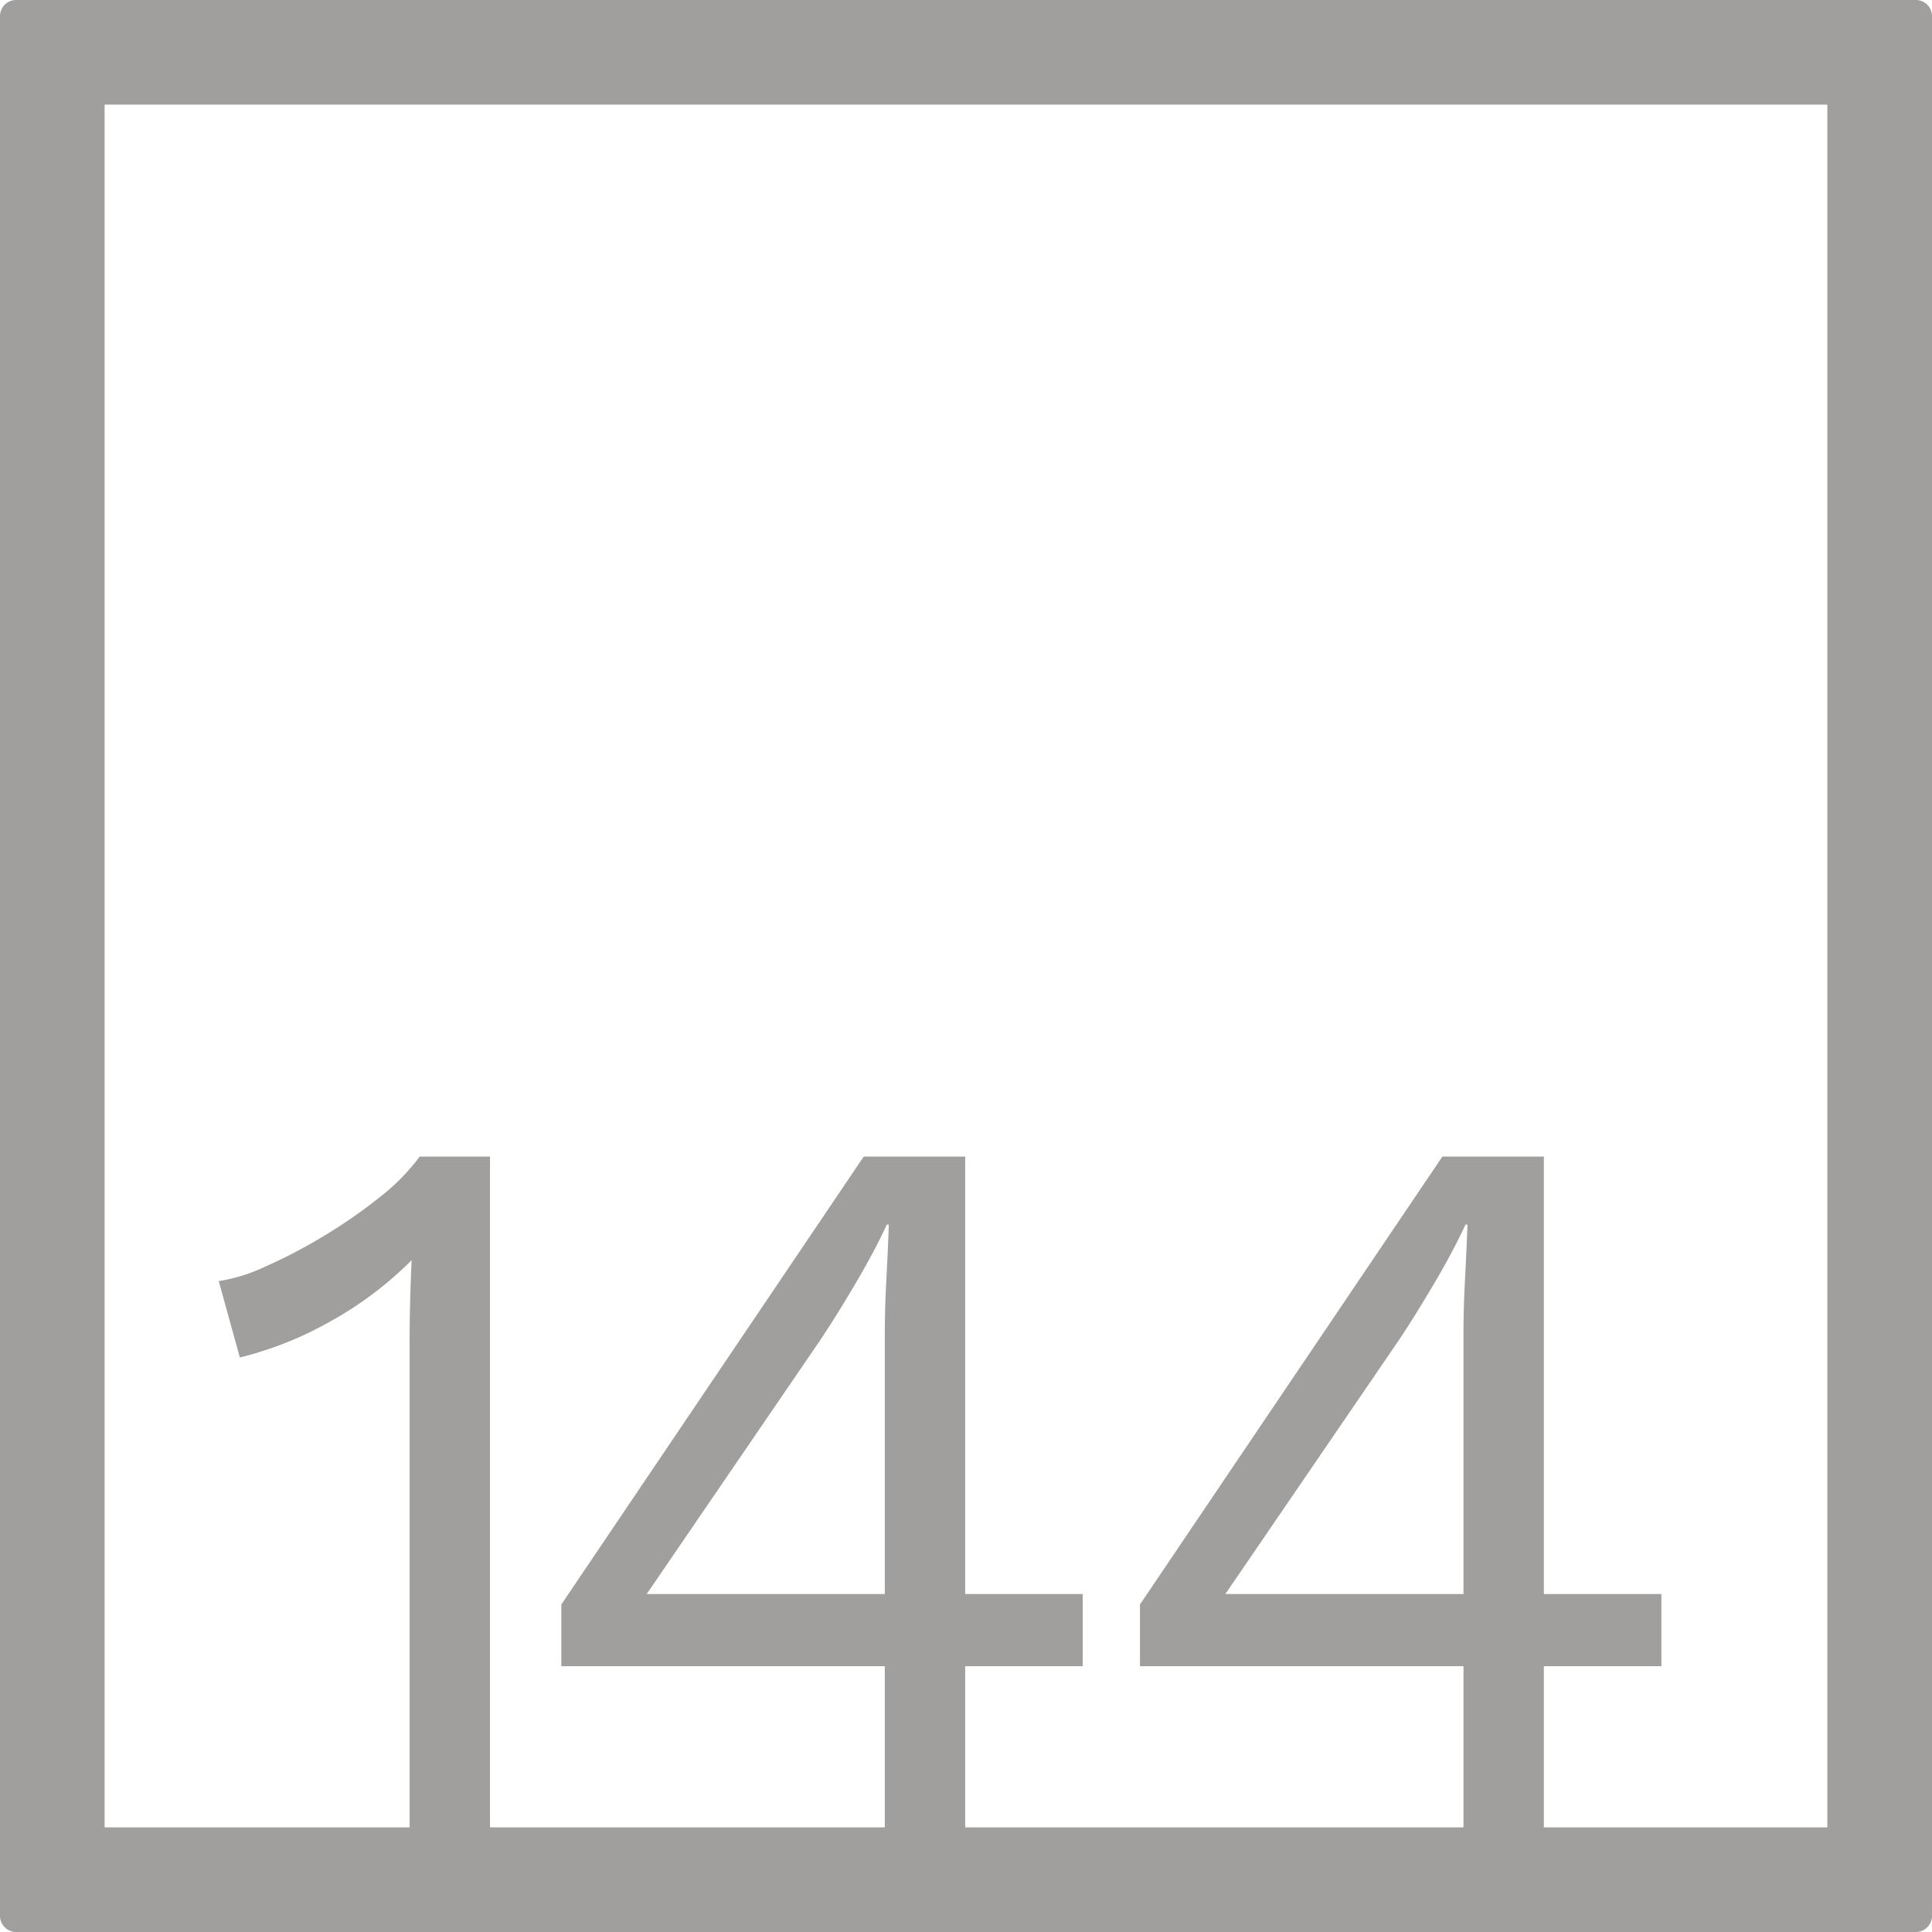 <svg xmlns="http://www.w3.org/2000/svg" width="120mm" height="120mm" viewBox="0 0 340.158 340.158">
  <g id="Zimmernummer">
      <g id="Z-04-144-E">
        <path fill="#A09f9d" stroke="none" d="M337.323,0H2.835A2.836,2.836,0,0,0,0,2.835V337.323a2.836,2.836,0,0,0,2.835,2.835H337.323a2.836,2.836,0,0,0,2.835-2.835V2.835A2.836,2.836,0,0,0,337.323,0ZM155.785,280.65H113.864l30.6-44.773q2.827-4.236,6.191-9.949t5.483-10.319h.354q-.177,4.794-.442,9.766t-.265,9.765Zm101.882,0H215.746l30.6-44.773q2.826-4.236,6.191-9.949t5.483-10.319h.354q-.179,4.794-.442,9.766t-.266,9.765Zm64.065,41.082H271.818V293.363h20.695V280.65H271.818V203.633H253.953l-53.242,78.86v10.87h56.956v28.369H169.935V293.363H190.63V280.65H169.935V203.633H152.07l-53.241,78.86v10.87h56.956v28.369H86.27v-118.1H73.888a36.675,36.675,0,0,1-7.075,7.185,88.71,88.71,0,0,1-9.994,6.911,90.58,90.58,0,0,1-10.259,5.342,29.787,29.787,0,0,1-8.048,2.488l3.715,13.451A63.322,63.322,0,0,0,58.5,232.469a63.723,63.723,0,0,0,13.973-10.595q-.178,3.869-.265,7.462t-.088,6.726v85.67h-53.7V18.425H321.732Z"/>
      </g>
    </g>
</svg>
